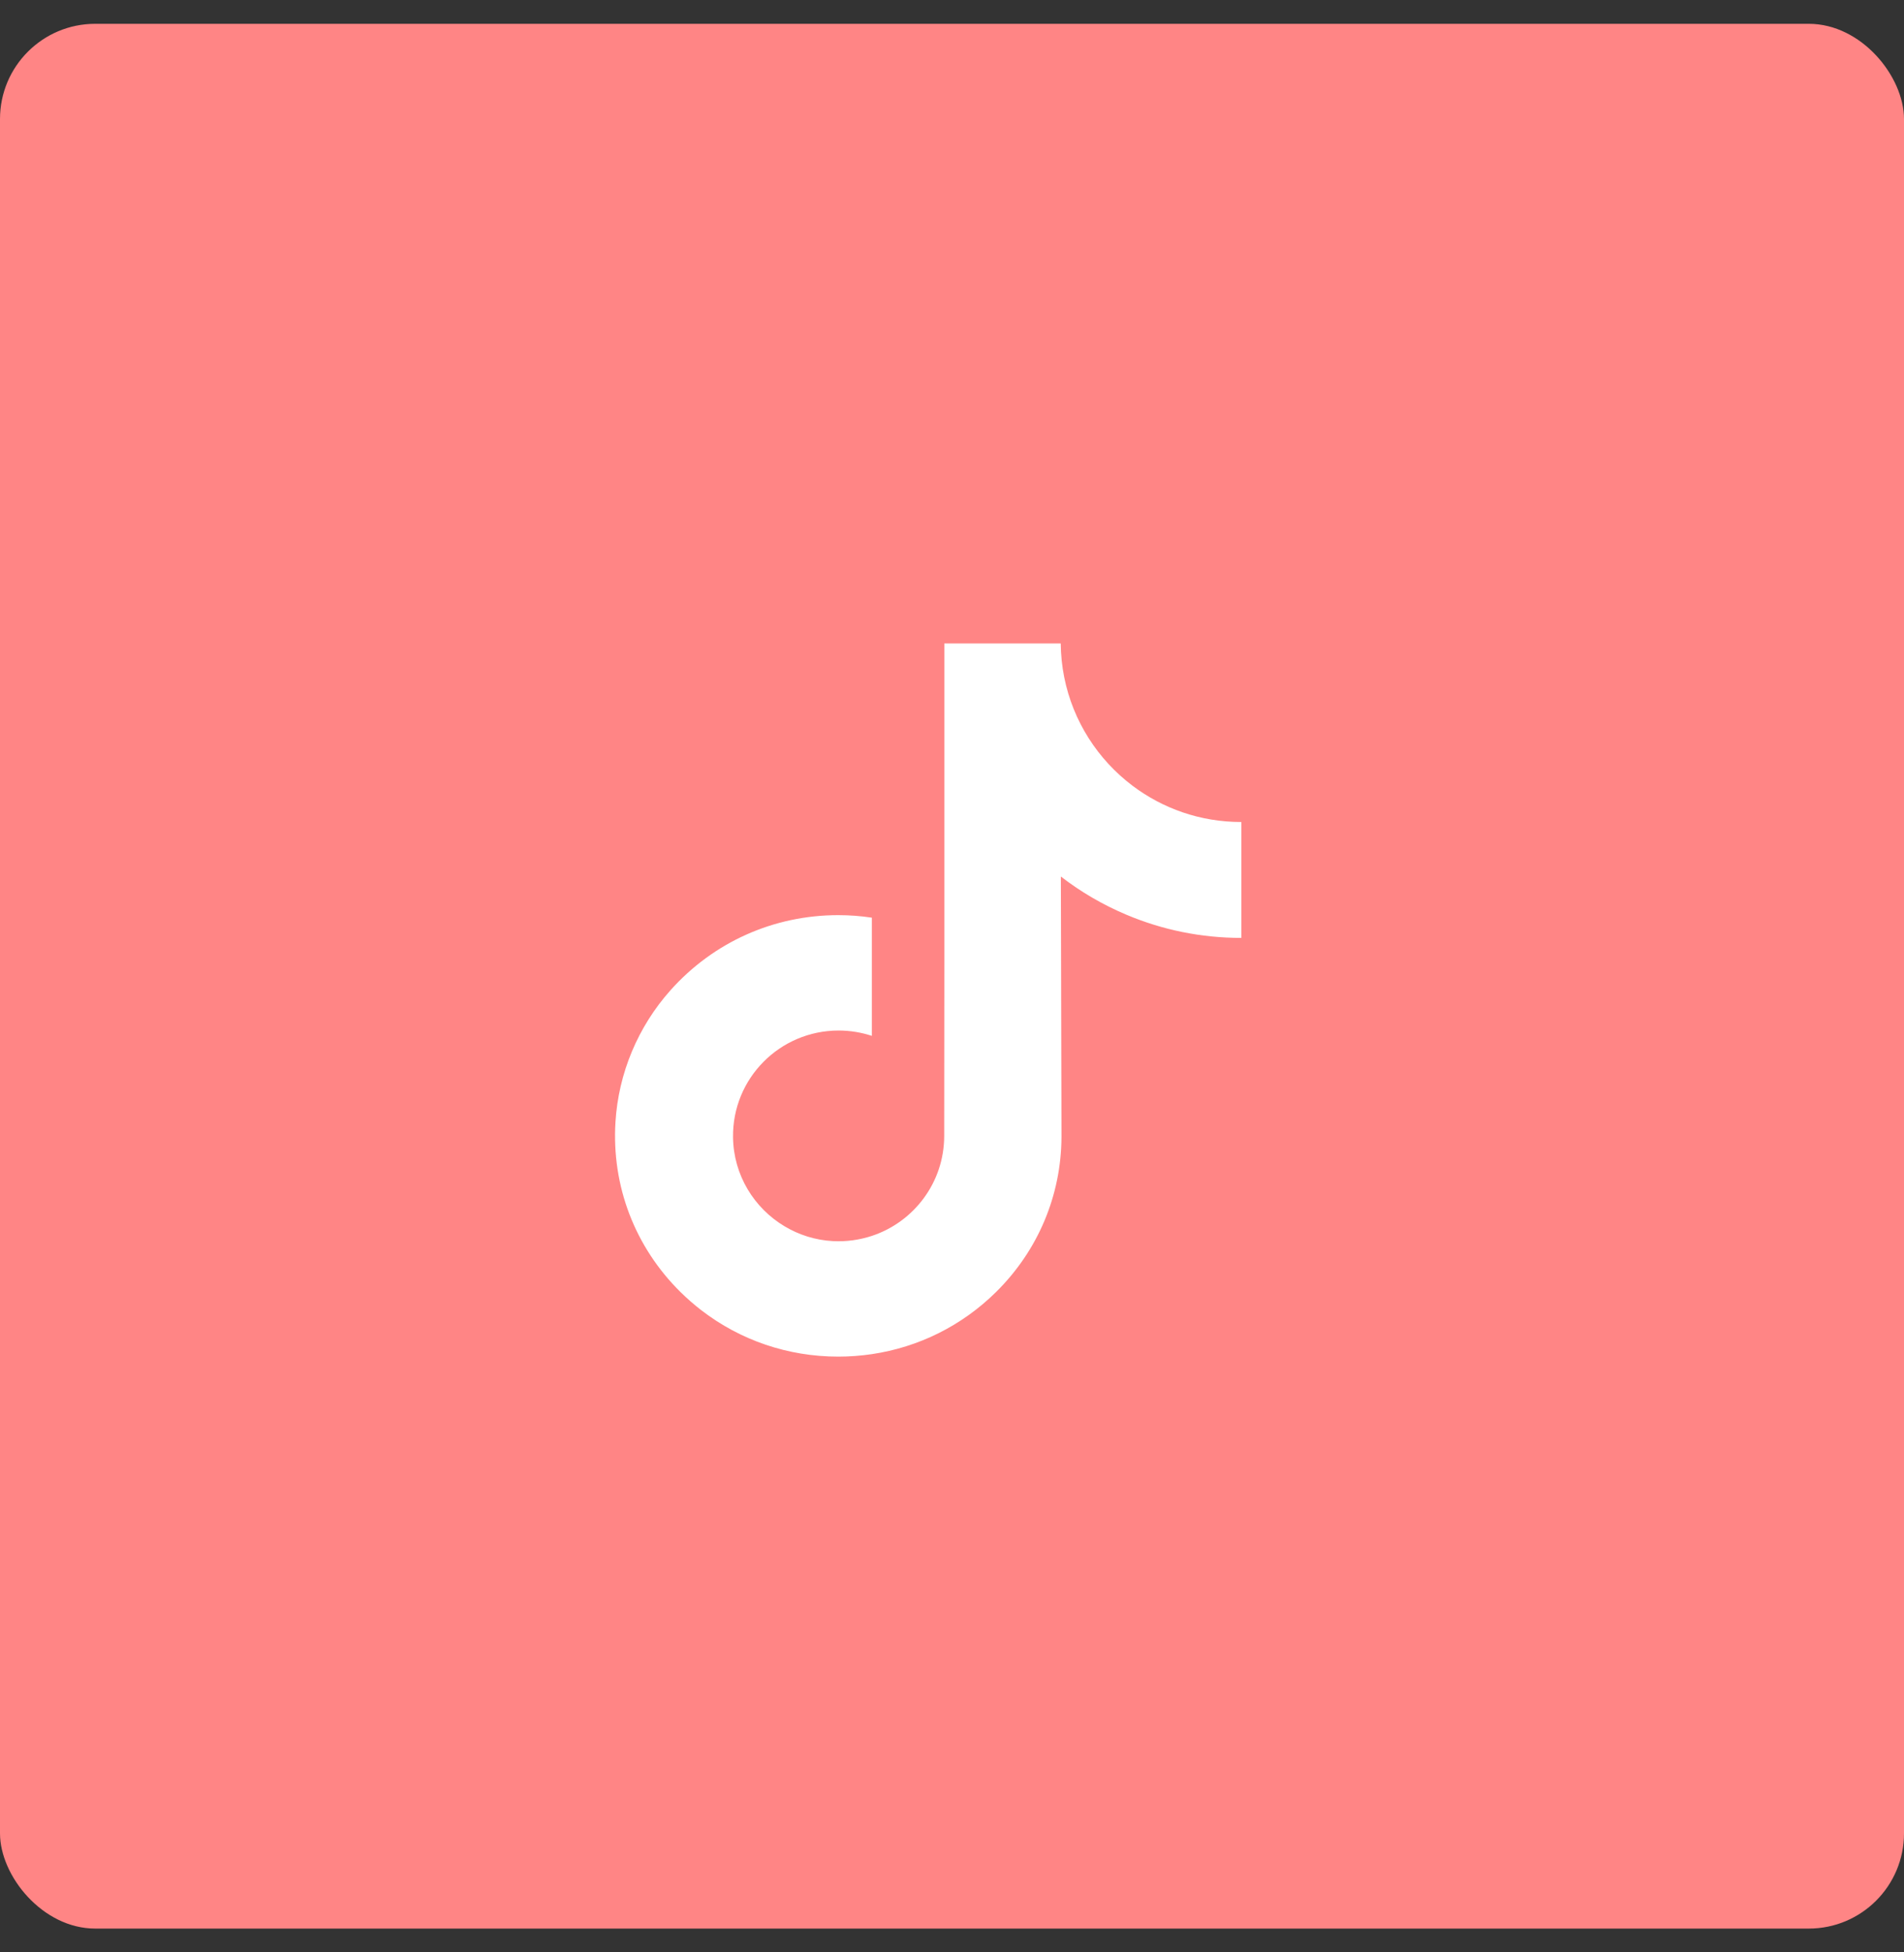 <svg width="40" height="41" viewBox="0 0 40 41" fill="none" xmlns="http://www.w3.org/2000/svg">
<rect x="0" y="0" width="40" height="41" fill="#333333" stroke="none"/>
<rect y="0.5" width="40" height="40" rx="2" fill="#FF8585"/>
<g clip-path="url(#clip0_1519_2359)">
<path d="M26.072 17.262C25.216 17.262 24.426 16.978 23.792 16.5C23.064 15.951 22.542 15.147 22.357 14.22C22.311 13.99 22.287 13.754 22.284 13.512H19.839V20.194L19.836 23.854C19.836 24.832 19.199 25.662 18.316 25.954C18.059 26.038 17.782 26.079 17.494 26.063C17.126 26.043 16.781 25.931 16.482 25.752C15.844 25.371 15.411 24.679 15.4 23.887C15.381 22.65 16.381 21.641 17.618 21.641C17.862 21.641 18.096 21.681 18.316 21.753V19.927V19.271C18.084 19.236 17.849 19.218 17.61 19.218C16.257 19.218 14.992 19.781 14.087 20.794C13.403 21.56 12.993 22.537 12.93 23.562C12.847 24.908 13.339 26.187 14.294 27.131C14.435 27.27 14.582 27.398 14.736 27.517C15.555 28.147 16.556 28.489 17.61 28.489C17.849 28.489 18.084 28.471 18.316 28.437C19.301 28.291 20.209 27.84 20.927 27.131C21.808 26.26 22.295 25.104 22.3 23.873L22.287 18.407C22.708 18.732 23.168 19 23.661 19.208C24.428 19.532 25.242 19.696 26.079 19.696V17.92V17.261C26.08 17.262 26.073 17.262 26.072 17.262Z" fill="white"/>
</g>
<defs>
<clipPath id="clip0_1519_2359">
<rect width="15" height="15" fill="white" transform="translate(12 13.5)"/>
</clipPath>
</defs>
</svg>
